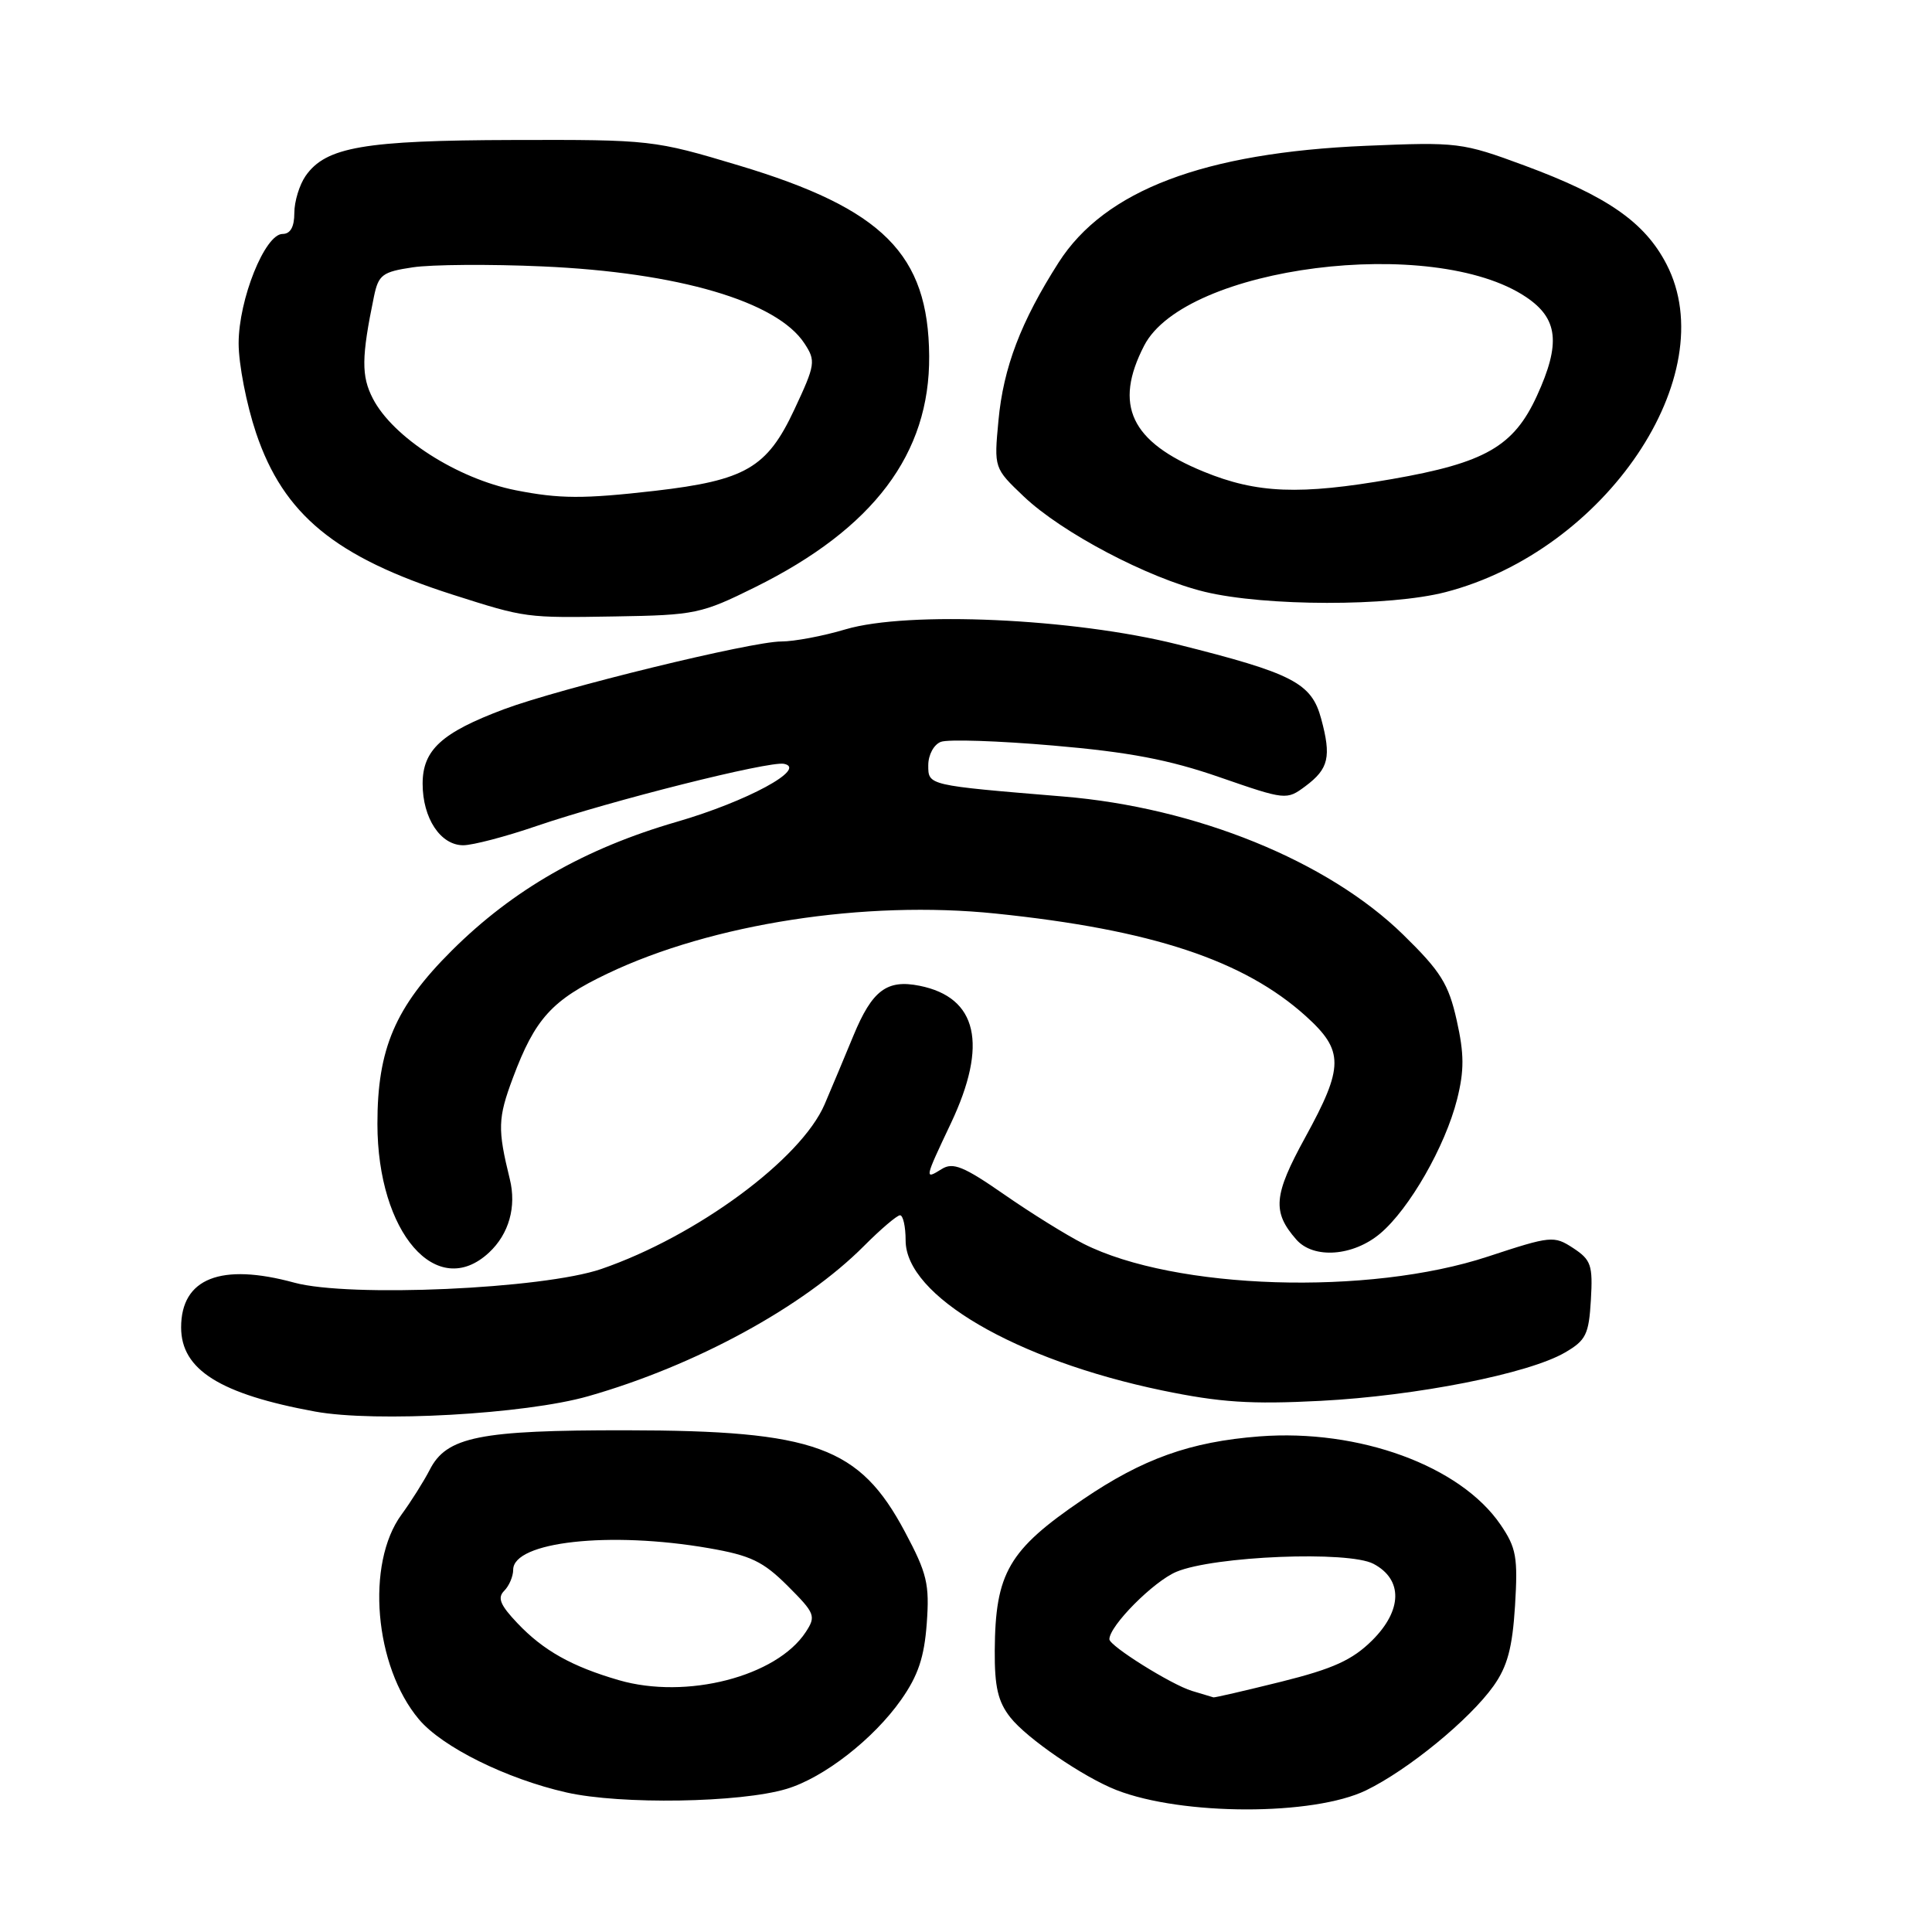 <?xml version="1.0" encoding="UTF-8" standalone="no"?>
<!DOCTYPE svg PUBLIC "-//W3C//DTD SVG 1.1//EN" "http://www.w3.org/Graphics/SVG/1.1/DTD/svg11.dtd" >
<svg xmlns="http://www.w3.org/2000/svg" xmlns:xlink="http://www.w3.org/1999/xlink" version="1.1" viewBox="0 0 256 256">
 <g >
 <path fill="currentColor"
d=" M 181.01 237.23 C 186.59 234.52 194.72 227.86 197.90 223.40 C 199.74 220.81 200.40 218.35 200.75 212.76 C 201.14 206.35 200.92 205.09 198.83 202.03 C 193.51 194.23 180.09 189.32 166.87 190.33 C 157.70 191.04 151.41 193.29 143.45 198.71 C 133.64 205.38 131.88 208.42 131.81 218.70 C 131.78 223.52 132.24 225.49 133.87 227.56 C 136.07 230.36 143.56 235.48 147.93 237.19 C 156.66 240.60 174.04 240.61 181.01 237.23 Z  M 104.22 237.04 C 109.16 235.56 115.75 230.43 119.41 225.22 C 121.66 222.02 122.47 219.59 122.80 215.11 C 123.18 209.89 122.84 208.48 119.91 202.98 C 113.89 191.68 108.03 189.55 83.00 189.52 C 63.50 189.50 59.16 190.37 56.93 194.78 C 56.16 196.27 54.49 198.93 53.21 200.68 C 48.44 207.17 49.60 220.80 55.51 227.82 C 58.59 231.49 67.11 235.71 75.06 237.51 C 82.26 239.14 98.09 238.88 104.22 237.04 Z  M 77.93 185.01 C 92.15 180.96 106.46 173.16 114.50 165.08 C 116.70 162.87 118.84 161.05 119.25 161.03 C 119.66 161.01 120.00 162.52 120.00 164.37 C 120.00 171.69 134.54 180.19 153.99 184.24 C 161.67 185.83 165.71 186.10 175.00 185.62 C 187.70 184.96 202.57 182.02 207.38 179.21 C 210.15 177.60 210.53 176.82 210.80 172.26 C 211.07 167.64 210.83 166.94 208.46 165.38 C 205.90 163.71 205.52 163.75 197.16 166.50 C 181.35 171.72 155.67 170.91 143.58 164.81 C 141.34 163.68 136.59 160.73 133.04 158.26 C 127.71 154.56 126.27 153.97 124.79 154.90 C 122.46 156.35 122.48 156.28 126.00 148.84 C 130.94 138.39 129.53 132.16 121.85 130.62 C 117.52 129.75 115.57 131.22 113.09 137.21 C 111.89 140.12 110.17 144.22 109.27 146.32 C 106.15 153.60 92.30 163.81 79.67 168.15 C 71.94 170.80 46.27 171.94 39.00 169.96 C 29.26 167.30 24.00 169.38 24.00 175.89 C 24.00 181.50 29.16 184.73 41.76 187.04 C 49.76 188.50 69.59 187.39 77.93 185.01 Z  M 64.80 165.97 C 67.44 163.51 68.46 159.90 67.55 156.23 C 65.92 149.60 65.96 148.18 67.96 142.83 C 70.90 134.97 73.12 132.52 80.51 129.00 C 94.34 122.40 114.62 119.26 131.92 121.05 C 152.59 123.18 164.82 127.23 173.04 134.65 C 178.10 139.23 178.09 141.34 172.95 150.71 C 168.74 158.38 168.55 160.58 171.77 164.25 C 174.05 166.85 179.29 166.47 182.88 163.45 C 186.75 160.19 191.50 151.89 193.07 145.67 C 194.03 141.84 194.02 139.65 193.02 135.19 C 191.94 130.37 190.91 128.72 185.93 123.85 C 175.95 114.09 158.49 106.99 140.87 105.54 C 122.86 104.05 123.00 104.08 123.00 101.40 C 123.00 100.02 123.74 98.65 124.67 98.30 C 125.59 97.94 132.29 98.16 139.56 98.79 C 149.59 99.65 154.91 100.66 161.62 102.99 C 170.37 106.02 170.48 106.03 172.98 104.17 C 176.06 101.87 176.43 100.29 175.06 95.23 C 173.78 90.49 171.33 89.22 156.00 85.38 C 142.22 81.93 120.31 80.94 112.04 83.39 C 109.07 84.28 105.23 85.00 103.52 85.00 C 99.56 85.00 74.25 91.19 66.80 93.97 C 58.52 97.07 56.00 99.37 56.00 103.85 C 56.00 108.42 58.37 112.00 61.38 112.00 C 62.63 112.00 66.99 110.86 71.07 109.46 C 80.98 106.08 101.86 100.83 103.87 101.21 C 107.06 101.83 98.96 106.21 89.66 108.90 C 77.49 112.43 67.97 117.88 59.85 125.97 C 52.37 133.42 50.00 138.96 50.01 148.93 C 50.02 163.35 57.88 172.41 64.80 165.97 Z  M 100.05 77.81 C 115.76 70.03 123.22 60.11 123.12 47.17 C 123.02 33.68 117.01 27.66 97.89 21.92 C 86.66 18.55 86.24 18.50 68.00 18.55 C 48.25 18.60 43.18 19.47 40.50 23.30 C 39.68 24.48 39.00 26.69 39.00 28.22 C 39.00 30.07 38.48 31.00 37.44 31.00 C 35.11 31.00 31.62 39.67 31.62 45.50 C 31.62 48.25 32.66 53.59 33.93 57.37 C 37.57 68.19 44.43 73.82 60.00 78.80 C 69.69 81.89 69.64 81.88 81.55 81.68 C 92.11 81.51 92.94 81.33 100.05 77.81 Z  M 191.54 78.46 C 212.74 72.97 228.43 49.70 220.82 35.01 C 217.94 29.44 212.97 25.99 202.00 21.93 C 193.72 18.87 193.17 18.81 181.00 19.32 C 159.52 20.23 146.40 25.21 140.28 34.77 C 135.28 42.60 132.95 48.69 132.30 55.73 C 131.71 62.03 131.71 62.03 135.66 65.79 C 140.70 70.58 152.11 76.59 159.64 78.42 C 167.65 80.35 184.13 80.38 191.54 78.46 Z  M 157.93 224.05 C 155.20 223.22 147.00 218.09 147.00 217.21 C 147.00 215.43 152.85 209.54 155.88 208.27 C 160.89 206.18 178.70 205.46 182.00 207.22 C 185.91 209.29 185.83 213.37 181.82 217.36 C 179.19 219.96 176.68 221.11 169.79 222.83 C 164.99 224.02 160.94 224.96 160.79 224.91 C 160.63 224.87 159.35 224.48 157.93 224.05 Z  M 82.00 222.63 C 75.77 220.82 72.00 218.71 68.56 215.08 C 66.28 212.68 65.88 211.72 66.81 210.79 C 67.46 210.14 68.00 208.88 68.00 208.00 C 68.00 204.28 80.79 202.86 93.92 205.14 C 99.46 206.10 101.11 206.89 104.37 210.14 C 108.00 213.77 108.15 214.14 106.77 216.25 C 102.91 222.15 90.95 225.23 82.00 222.63 Z  M 68.33 64.96 C 60.58 63.42 52.07 57.96 49.41 52.82 C 47.86 49.83 47.89 47.33 49.55 39.30 C 50.15 36.41 50.66 36.02 54.71 35.42 C 57.18 35.05 64.90 34.99 71.85 35.30 C 89.88 36.09 102.94 39.93 106.59 45.50 C 108.12 47.83 108.05 48.30 105.24 54.30 C 101.64 61.99 98.78 63.65 86.76 65.04 C 77.30 66.12 74.16 66.11 68.33 64.96 Z  M 159.50 62.50 C 149.83 58.55 147.53 53.68 151.61 45.79 C 157.04 35.28 189.92 31.10 202.21 39.36 C 206.46 42.21 206.83 45.51 203.65 52.45 C 200.58 59.15 196.79 61.33 184.44 63.48 C 172.23 65.61 166.56 65.39 159.50 62.50 Z "/>
</g>
</svg>